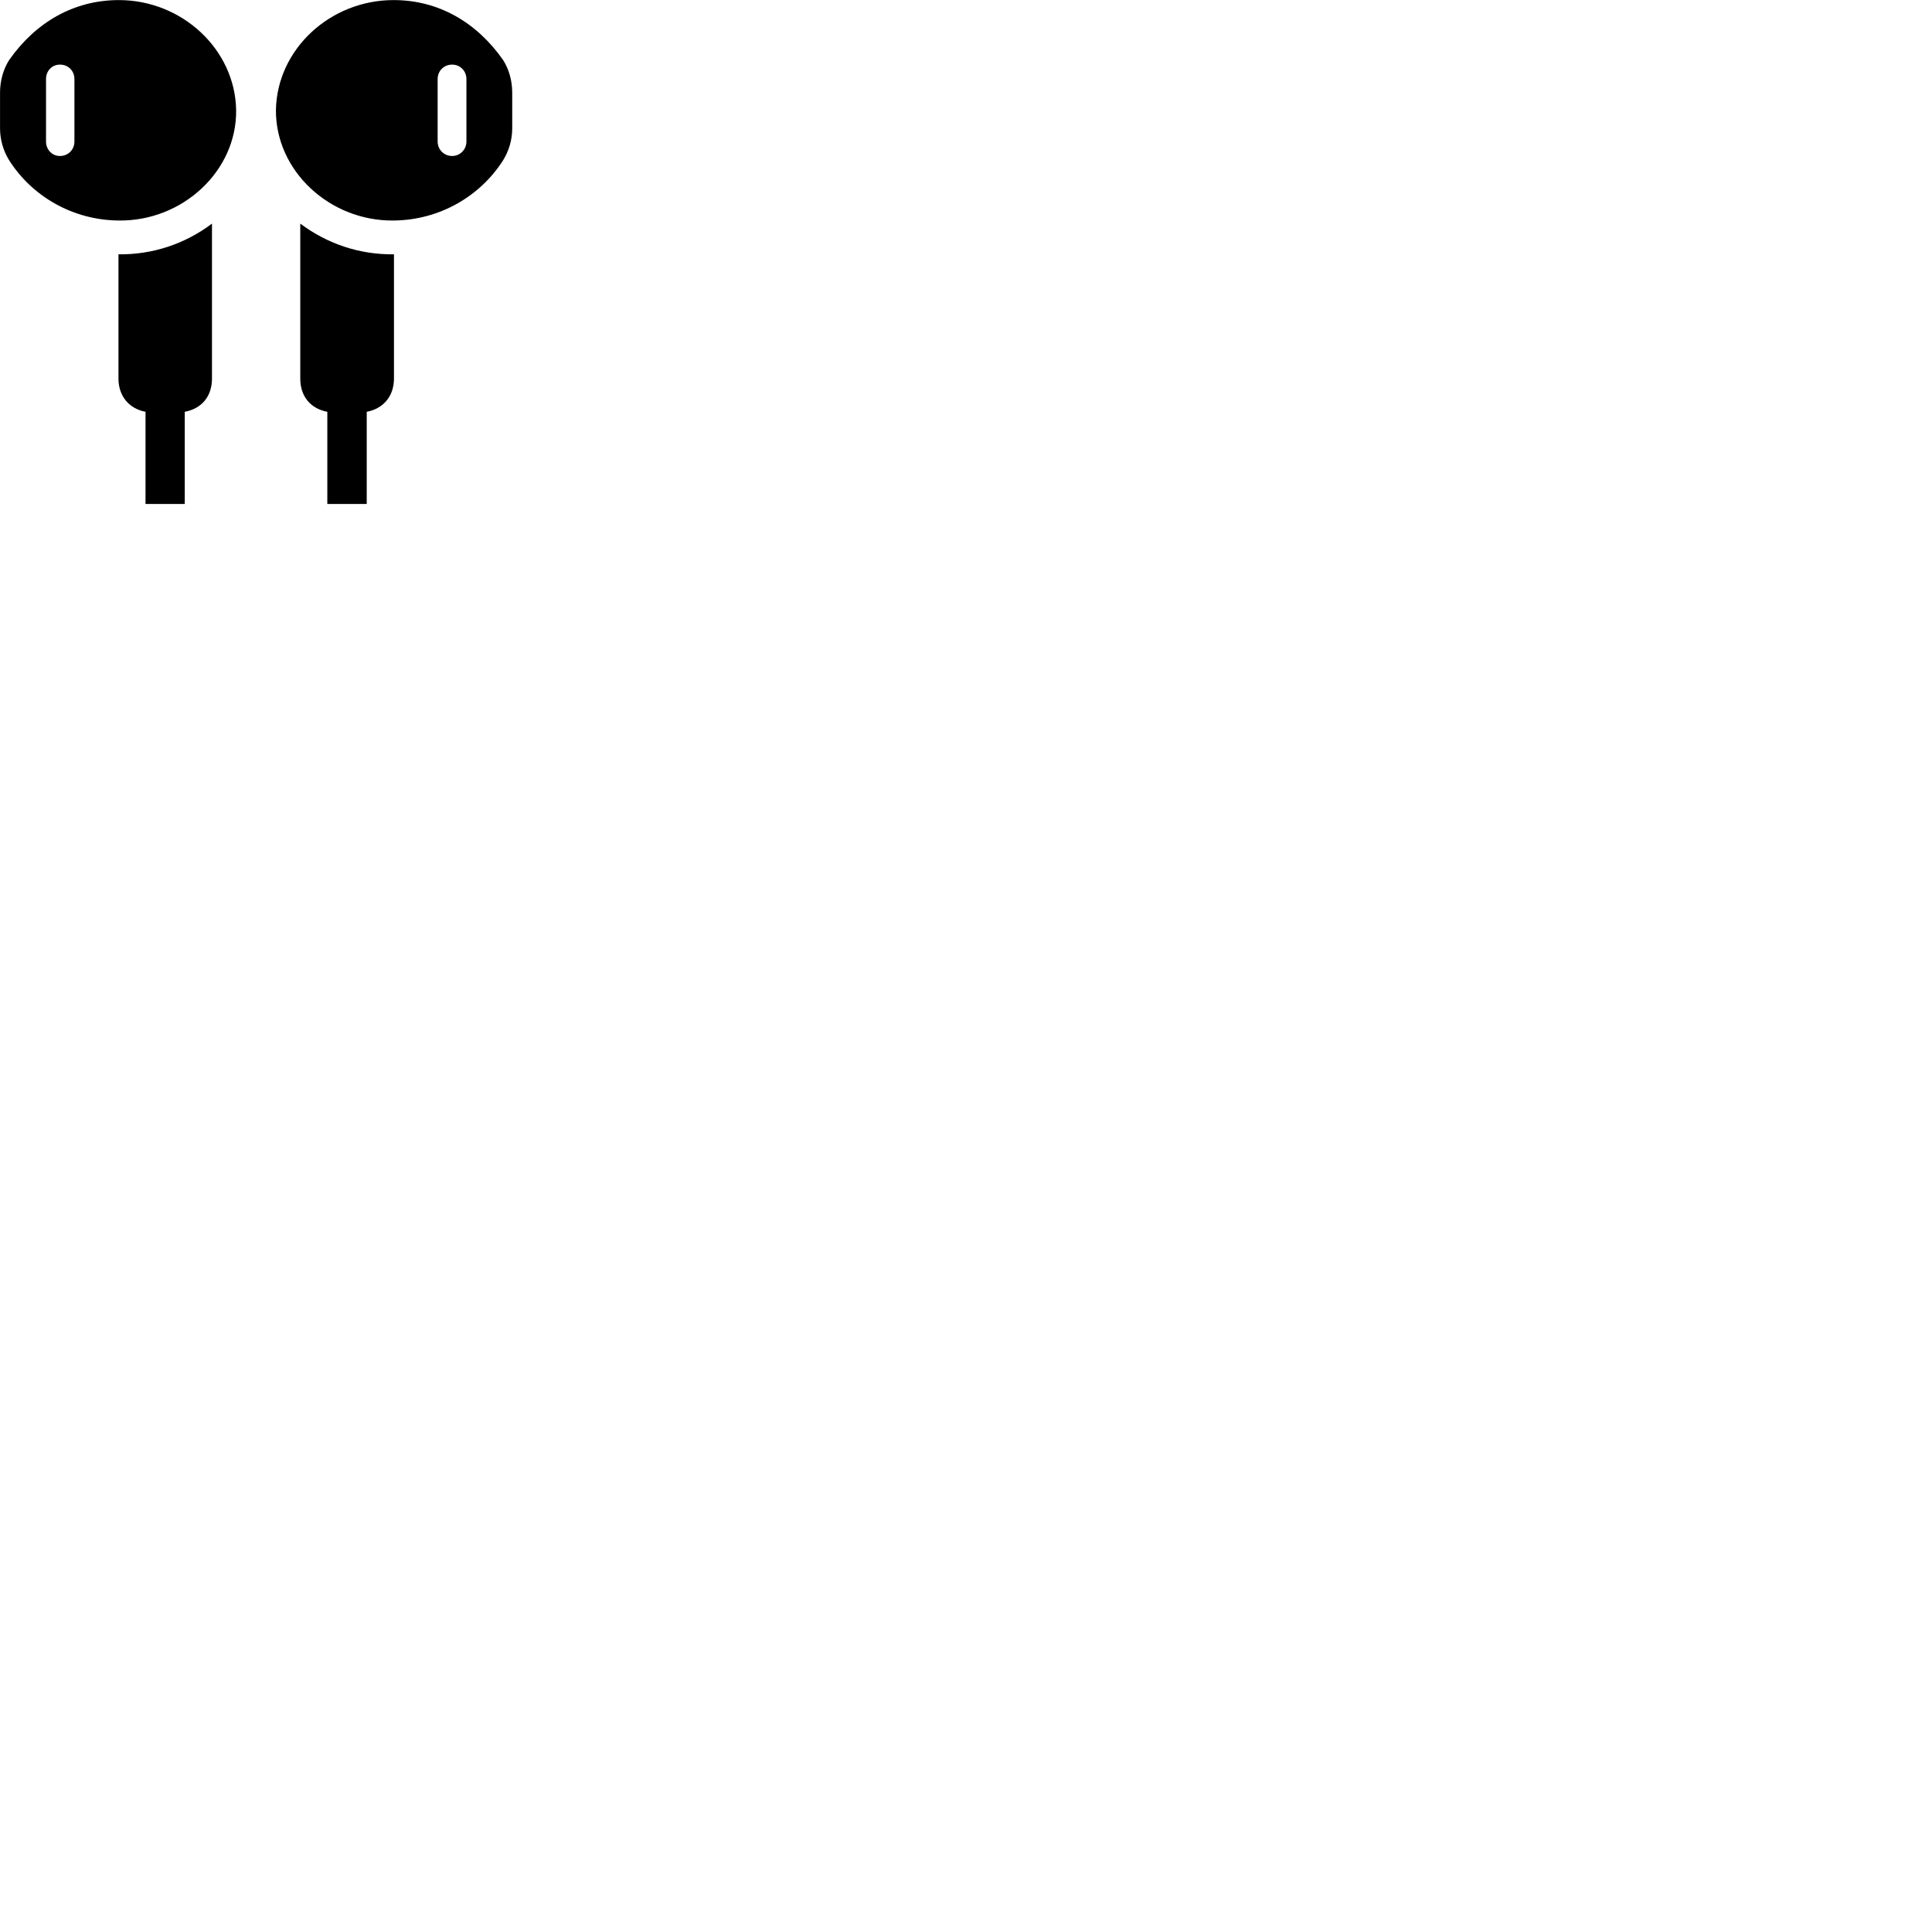 
        <svg xmlns="http://www.w3.org/2000/svg" viewBox="0 0 100 100">
            <path d="M6.152 11.414C9.462 11.454 12.272 8.834 12.222 5.684C12.162 2.554 9.422 0.004 6.152 0.004C3.812 0.004 1.842 1.164 0.482 3.094C0.172 3.574 0.002 4.174 0.002 4.794V6.644C0.002 7.214 0.162 7.794 0.472 8.294C1.662 10.164 3.762 11.394 6.152 11.414ZM20.372 11.414C22.742 11.394 24.852 10.164 26.042 8.294C26.352 7.794 26.512 7.214 26.512 6.644V4.794C26.512 4.174 26.342 3.574 26.032 3.094C24.672 1.164 22.712 0.004 20.372 0.004C17.082 0.004 14.342 2.554 14.282 5.684C14.252 8.834 17.062 11.454 20.372 11.414ZM3.102 8.074C2.692 8.074 2.382 7.744 2.382 7.324V4.094C2.382 3.664 2.692 3.344 3.102 3.344C3.532 3.344 3.852 3.664 3.852 4.094V7.324C3.852 7.744 3.532 8.074 3.102 8.074ZM23.402 8.074C22.982 8.074 22.652 7.744 22.652 7.324V4.094C22.652 3.664 22.982 3.344 23.402 3.344C23.812 3.344 24.142 3.664 24.142 4.094V7.324C24.142 7.744 23.812 8.074 23.402 8.074ZM7.532 26.084H9.562V21.314C10.432 21.154 10.972 20.524 10.972 19.594V11.574C9.562 12.634 7.892 13.184 6.132 13.164V19.594C6.132 20.504 6.682 21.154 7.532 21.314ZM18.982 26.084V21.314C19.842 21.154 20.392 20.504 20.392 19.594V13.164C18.622 13.184 16.962 12.634 15.542 11.574V19.594C15.542 20.524 16.082 21.154 16.942 21.314V26.084Z" />
        </svg>
    